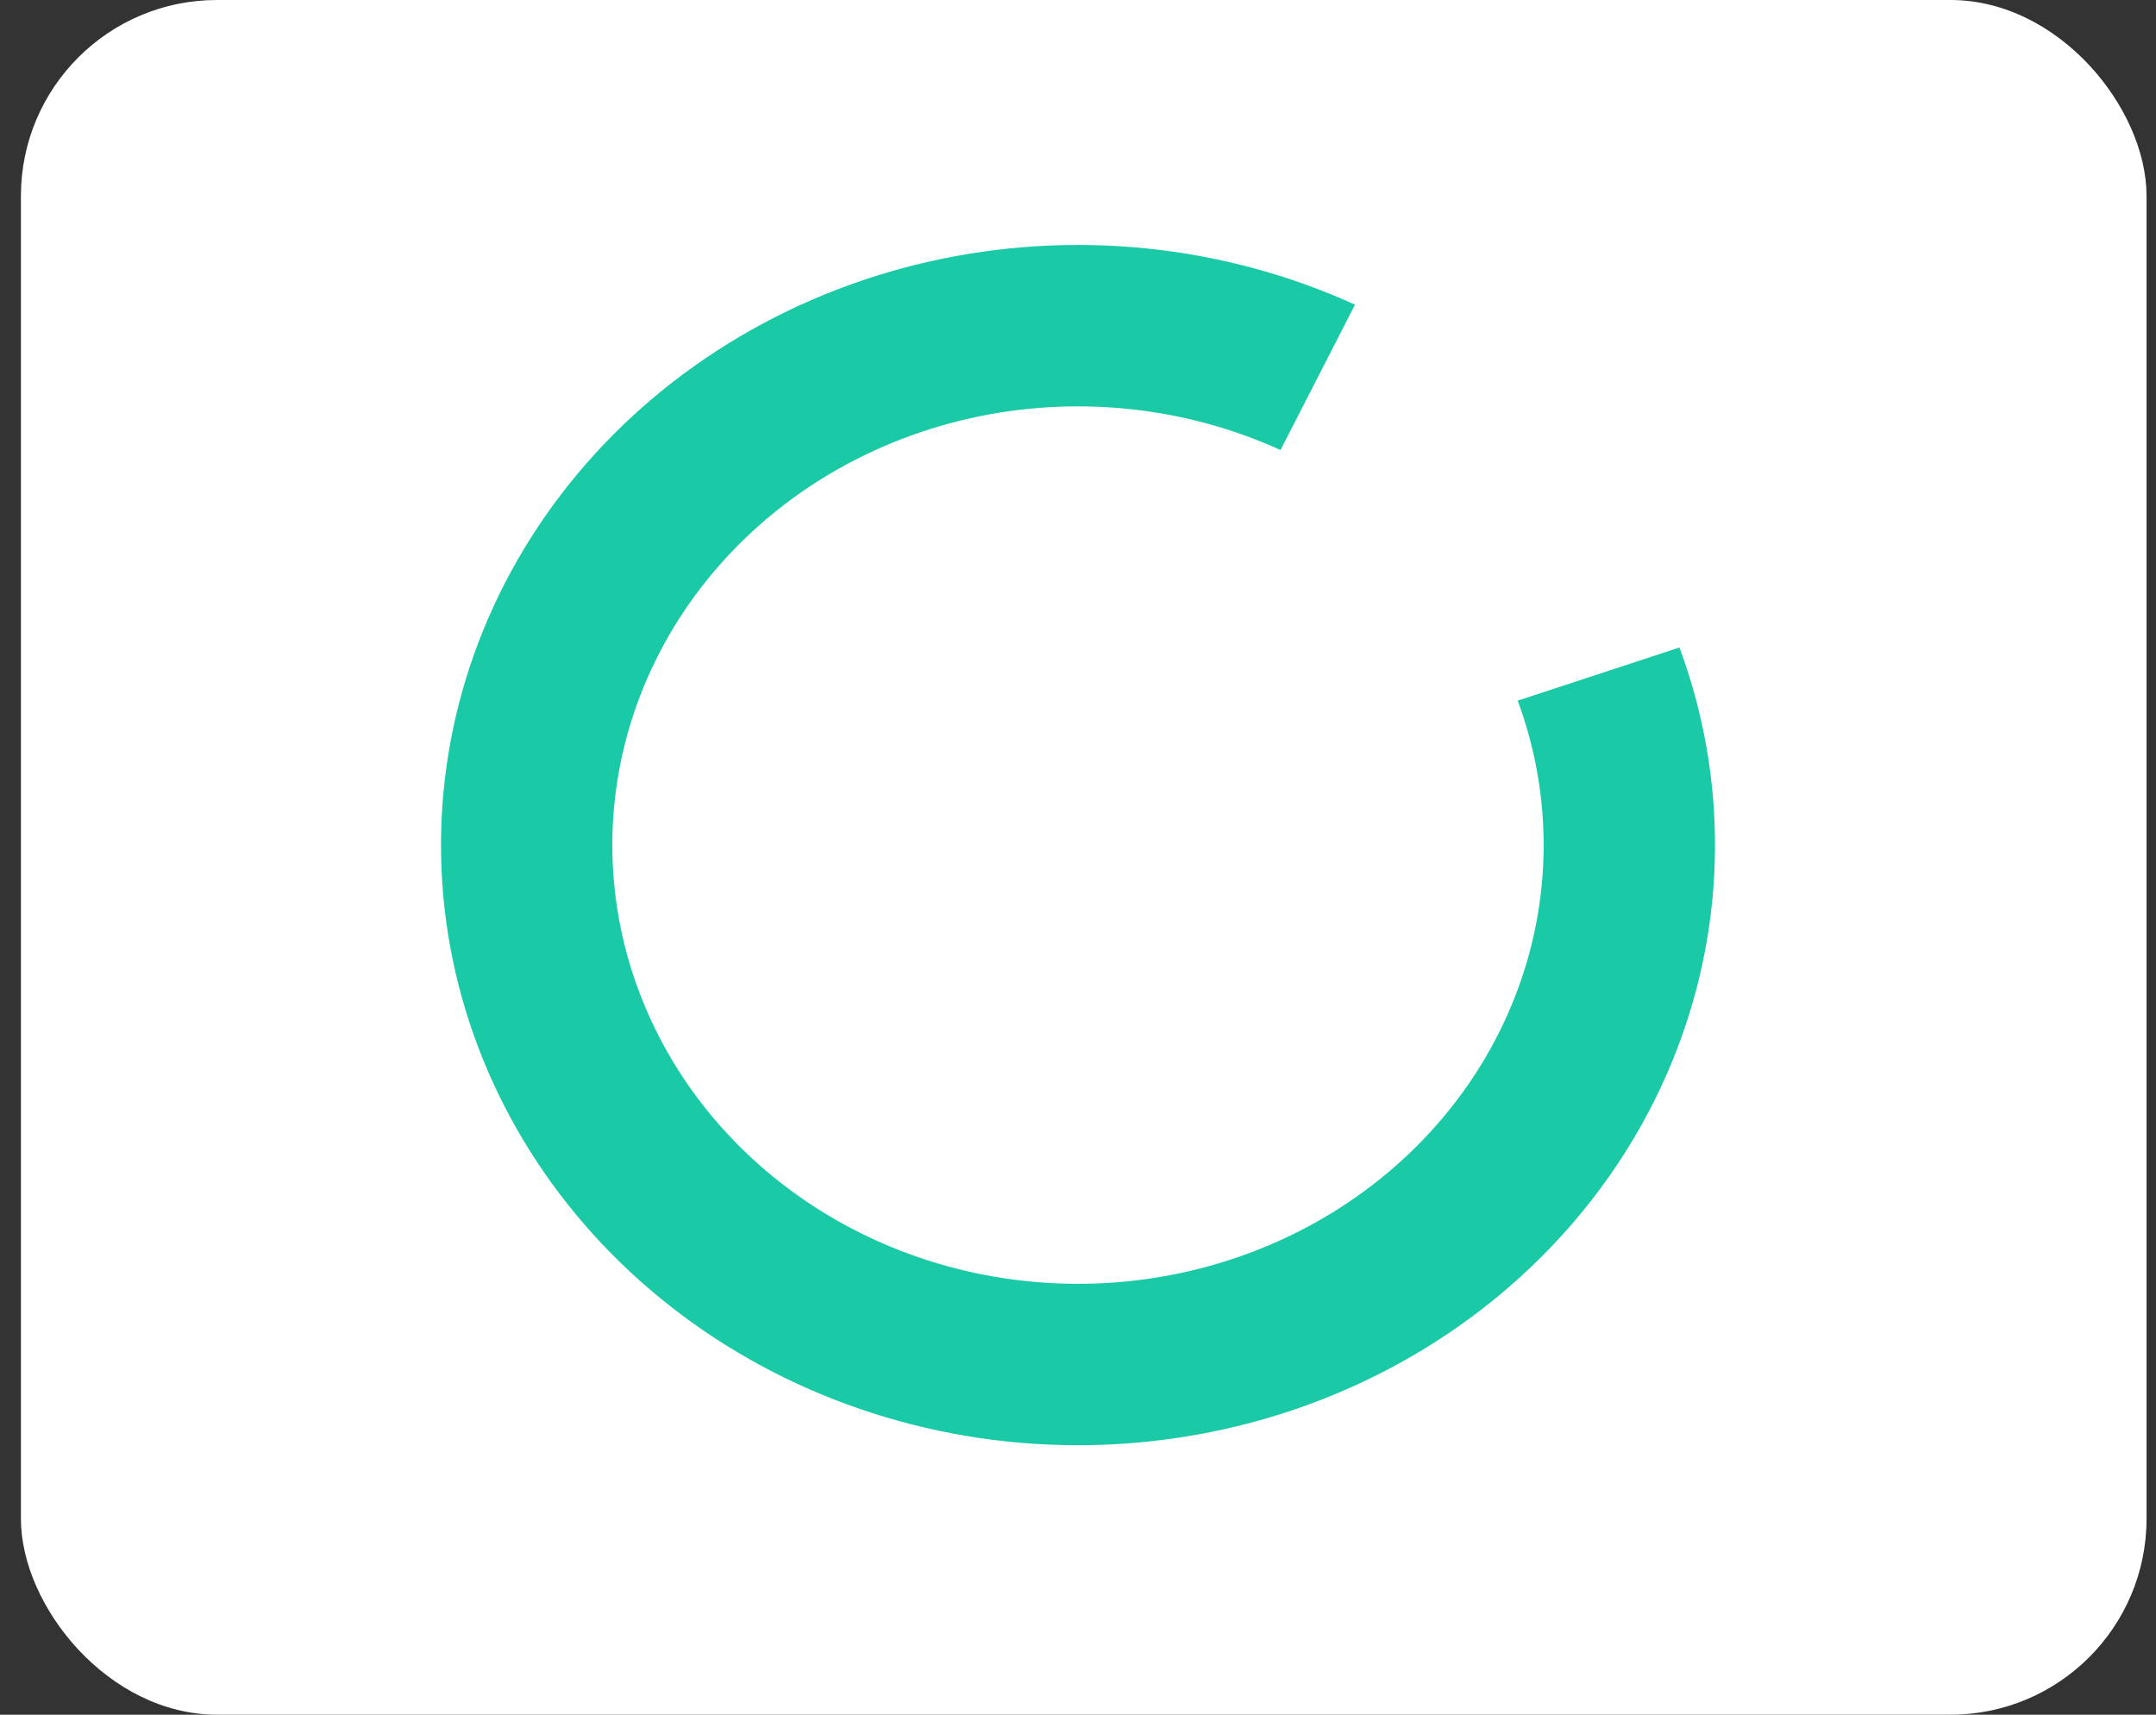 <svg width="88" height="70" viewBox="0 0 88 70" fill="none" xmlns="http://www.w3.org/2000/svg">
<rect x="0" y="0" width="88" height="70" fill="#333333" stroke="none"/>
<rect x="0.854" width="86.76" height="70" rx="8" fill="white"/>
<path d="M55.306 12.438C49.89 9.973 43.734 9.354 37.887 10.687C32.041 12.019 26.865 15.221 23.243 19.746C19.62 24.272 17.775 29.84 18.022 35.504C18.268 41.167 20.591 46.575 24.594 50.806C28.598 55.036 34.034 57.828 39.977 58.705C45.919 59.582 52.001 58.49 57.185 55.616C62.37 52.741 66.336 48.262 68.408 42.94C70.481 37.619 70.531 31.785 68.55 26.433L61.947 28.603C63.395 32.516 63.358 36.78 61.844 40.67C60.329 44.56 57.429 47.835 53.639 49.937C49.849 52.038 45.403 52.836 41.059 52.195C36.714 51.554 32.74 49.513 29.814 46.42C26.887 43.327 25.189 39.374 25.009 35.234C24.829 31.094 26.177 27.023 28.826 23.715C31.474 20.406 35.257 18.066 39.531 17.091C43.805 16.117 48.306 16.57 52.266 18.372L55.306 12.438Z" fill="#1ACAA6"/>
</svg>
